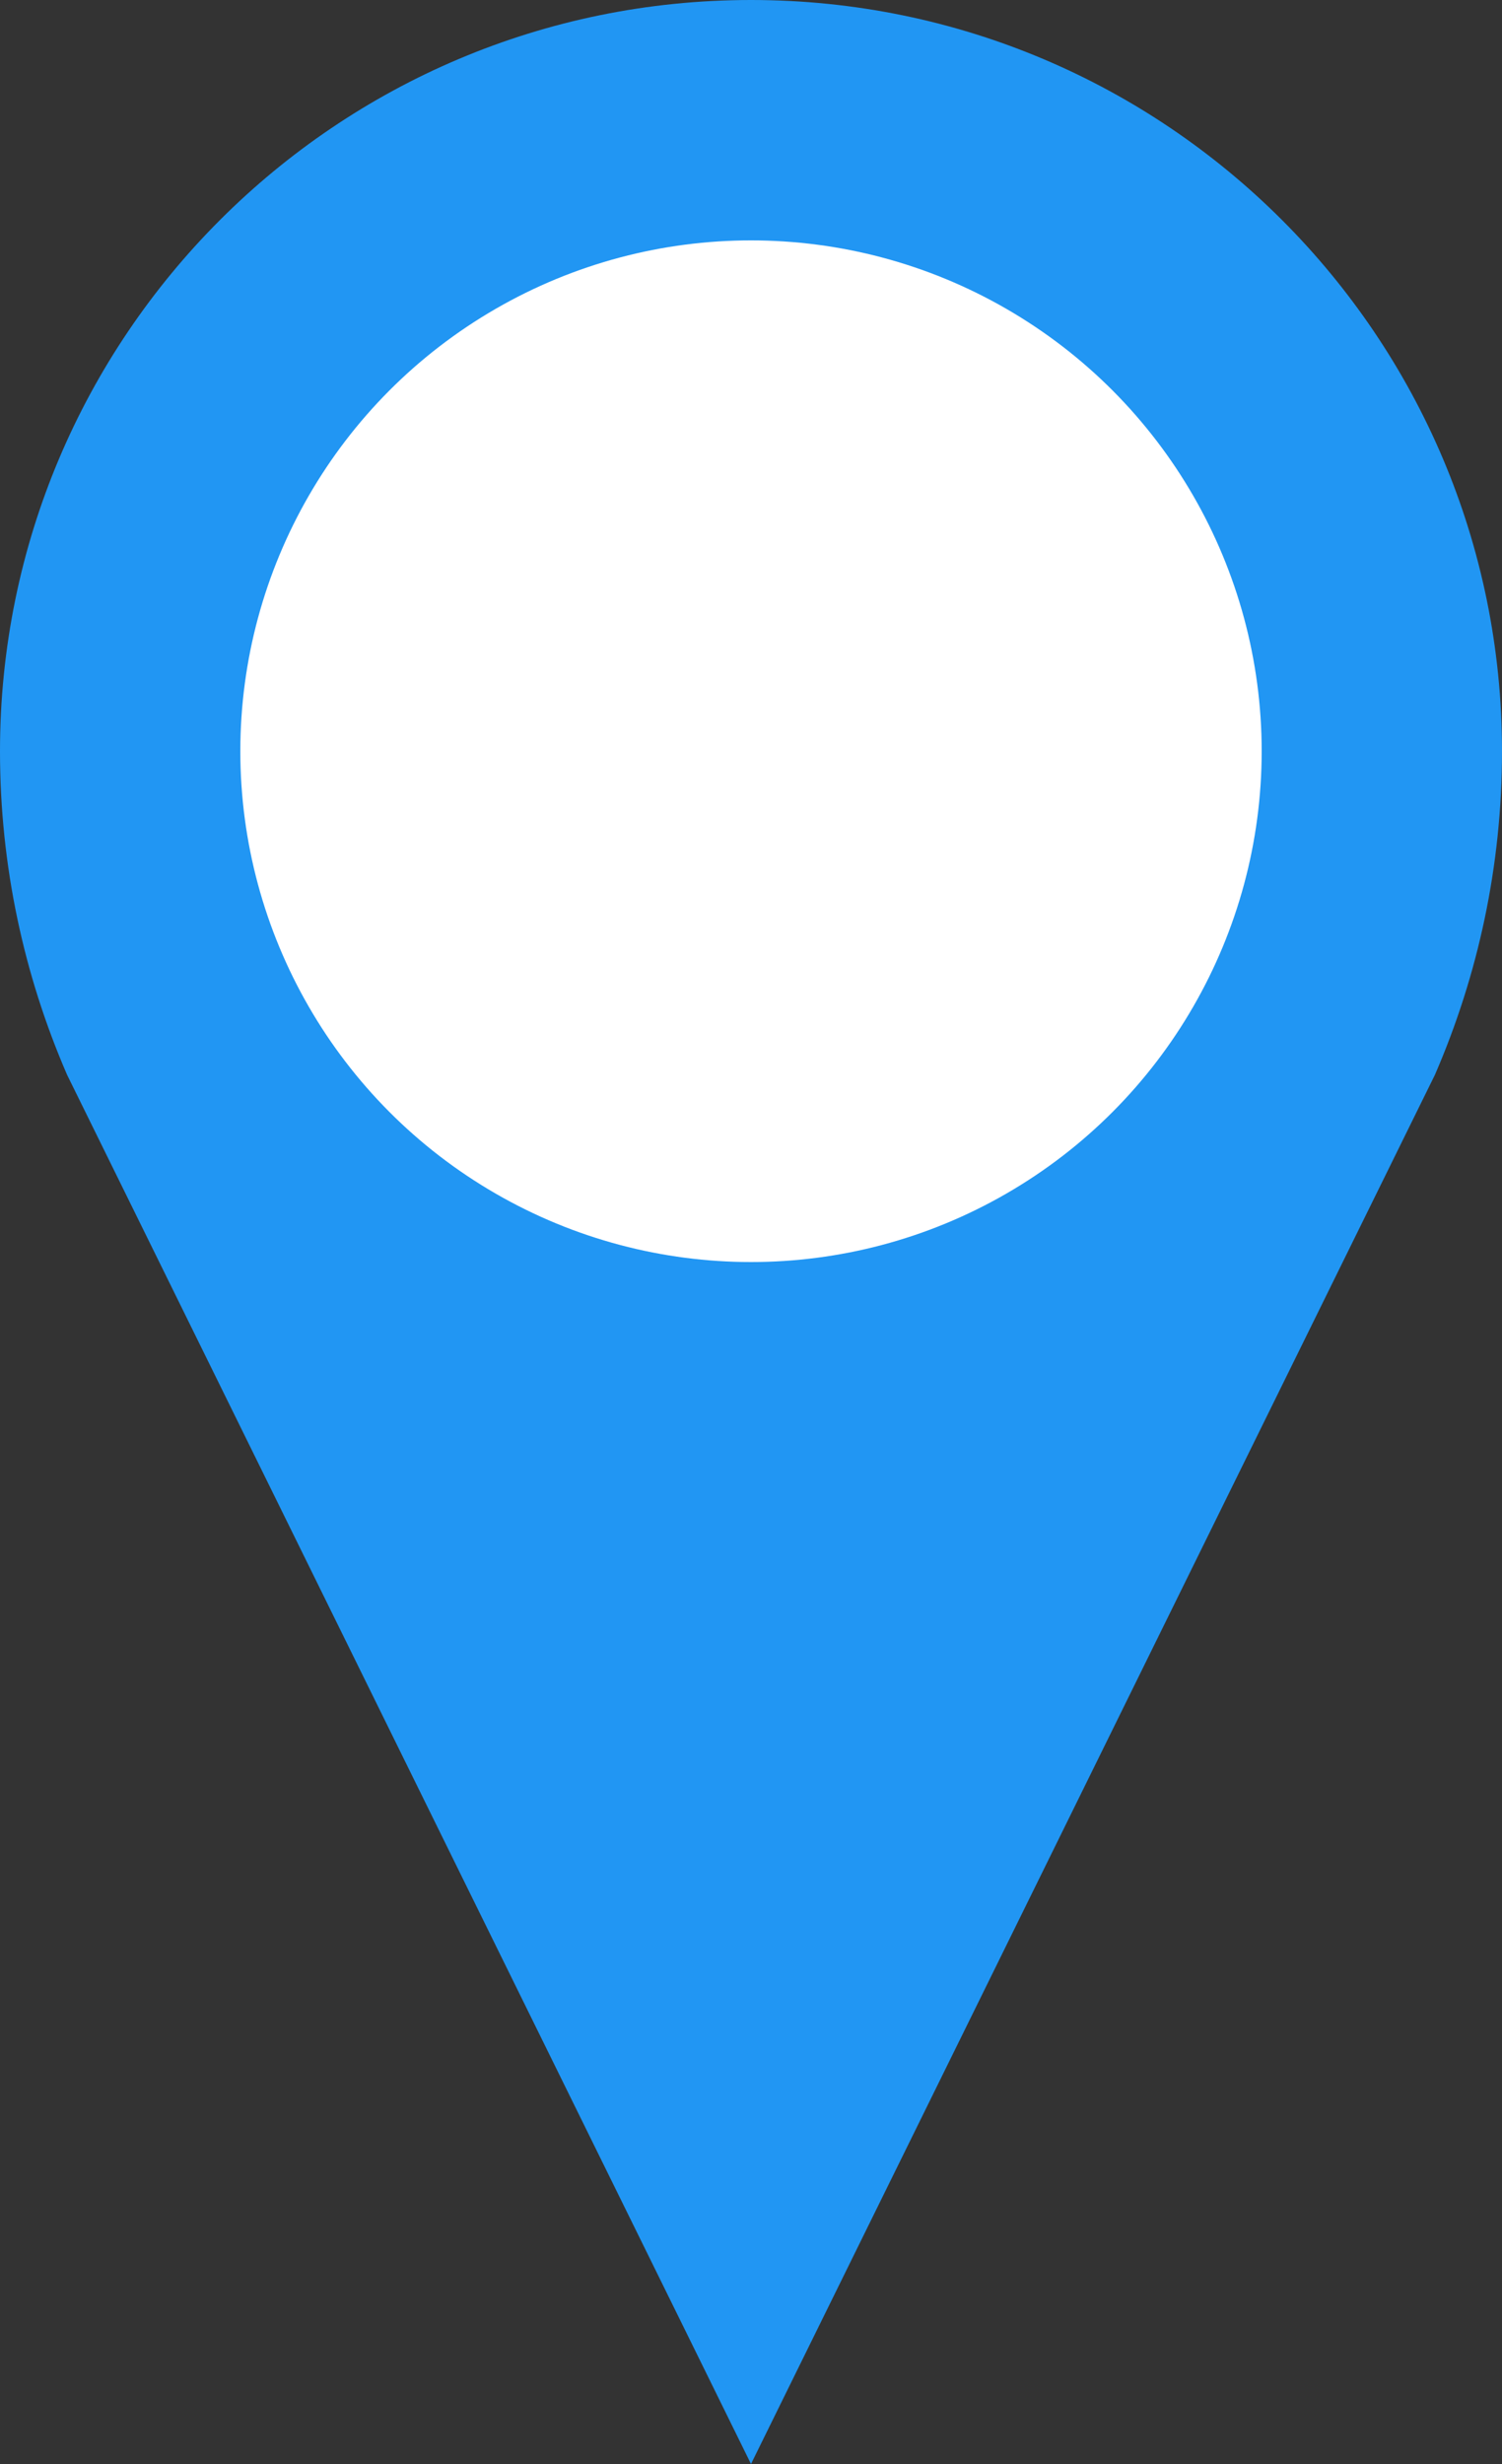 <?xml version="1.0" encoding="UTF-8"?>
<svg width="50" height="82" viewBox="0 0 50 82" fill="none" xmlns="http://www.w3.org/2000/svg">
  <rect x="0" y="0" width="50" height="82" fill="#333333" stroke="none"/>
  <path d="M25 0C11.193 0 0 11.193 0 25C0 28.819 0.797 32.454 2.231 35.765L25 82L47.769 35.765C49.203 32.454 50 28.819 50 25C50 11.193 38.807 0 25 0Z" fill="#2196F3"/>
  <circle cx="25" cy="25" r="17" fill="white"/>
</svg>